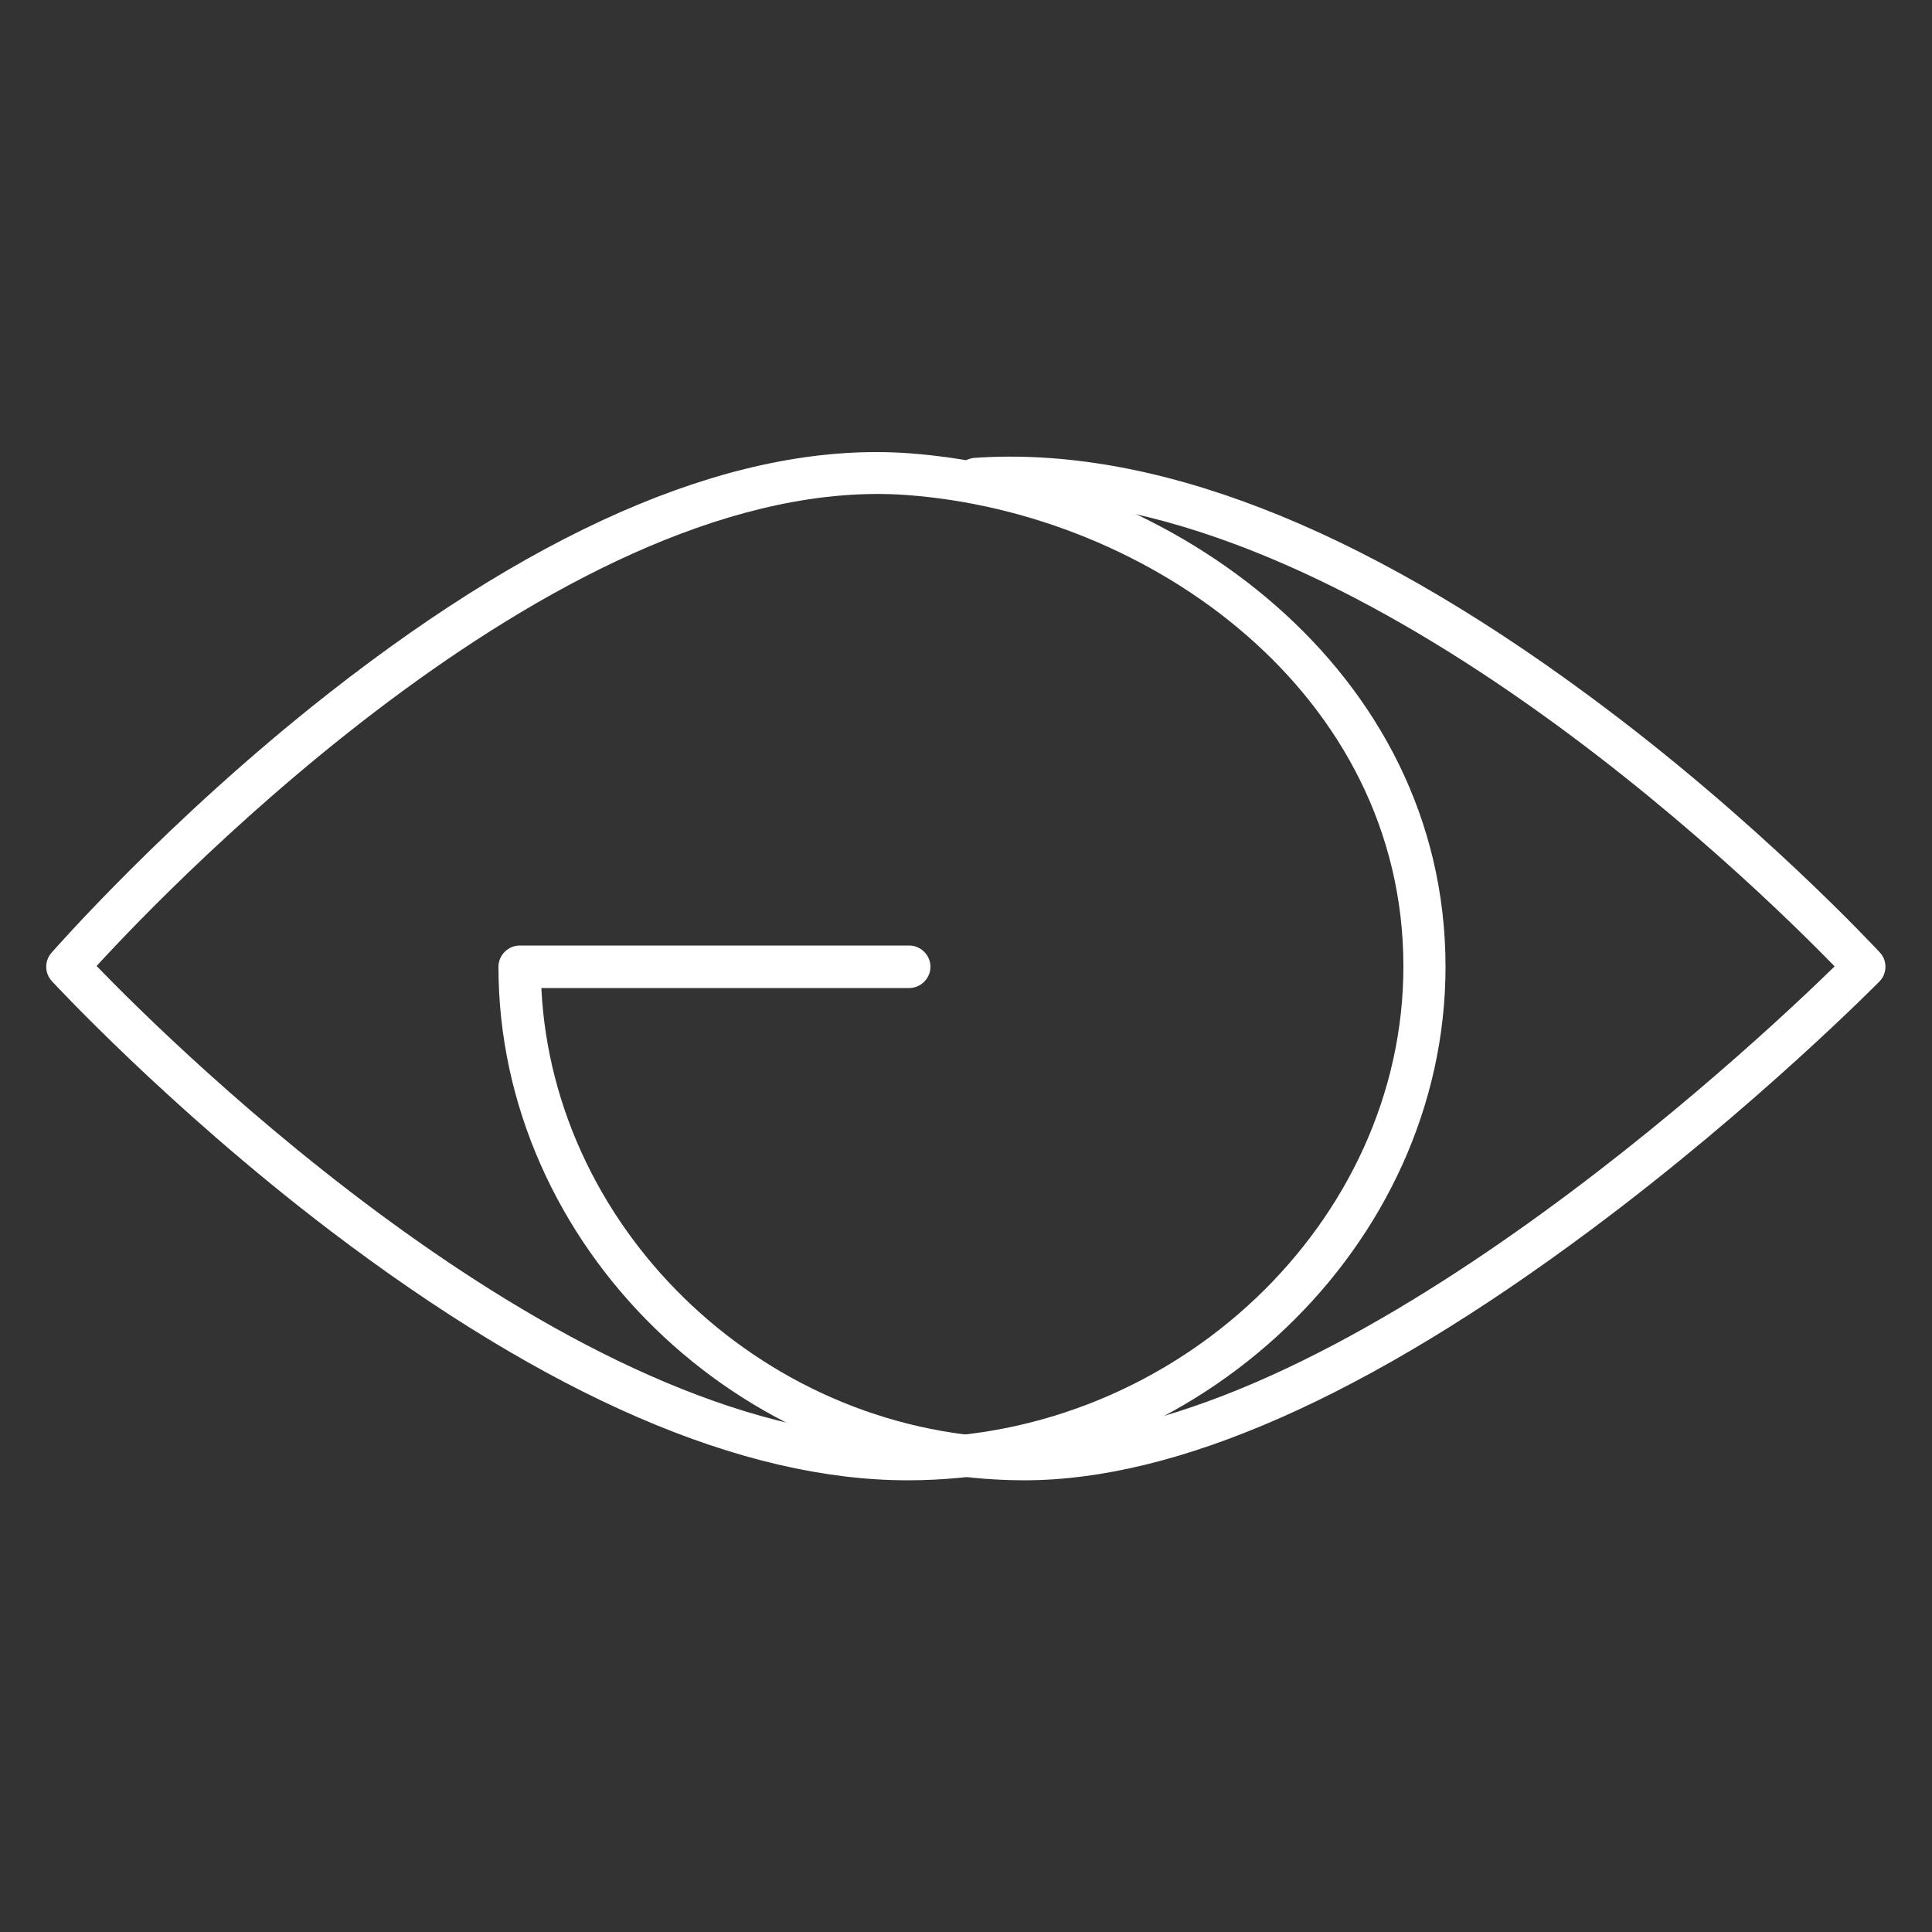 <?xml version="1.0" encoding="utf-8"?>
<!-- Generator: Adobe Illustrator 23.0.1, SVG Export Plug-In . SVG Version: 6.00 Build 0)  -->
<svg version="1.1" id="Camada_1" xmlns="http://www.w3.org/2000/svg" xmlns:xlink="http://www.w3.org/1999/xlink" x="0px" y="0px"
	 viewBox="0 0 50 50" style="enable-background:new 0 0 50 50;" xml:space="preserve">
<rect x="0" y="0" width="50" height="50" fill="#333333" stroke="none"/>
<style type="text/css">
	.st0{fill:#FFFFFF;}
</style>
<g>
	<path class="st0" d="M26.51,38.31c-7.38,0-13.61-6.09-13.61-13.29c0-0.3,0.25-0.55,0.55-0.55h10.08c0.3,0,0.55,0.25,0.55,0.55
		c0,0.3-0.25,0.55-0.55,0.55h-9.52c0.31,6.37,5.91,11.65,12.5,11.65c8.04,0,18.83-10.12,20.97-12.21
		c-2.1-2.16-12.85-12.72-22.19-12.06c-0.3,0.02-0.56-0.21-0.59-0.51c-0.02-0.3,0.21-0.56,0.51-0.59c4.59-0.32,9.93,1.74,15.89,6.14
		c4.4,3.24,7.52,6.63,7.55,6.66c0.2,0.21,0.19,0.55-0.01,0.75c-0.03,0.03-3.2,3.25-7.47,6.43C35.4,36.13,30.47,38.31,26.51,38.31"/>
	<path class="st0" d="M23.49,38.31c-4.29,0-9.32-2.18-14.97-6.48c-4.17-3.18-7.15-6.41-7.18-6.44c-0.19-0.21-0.19-0.52-0.01-0.73
		c0.03-0.03,3.01-3.45,7.18-6.72c5.66-4.44,10.71-6.52,15.01-6.21c6.83,0.5,13.89,5.61,13.89,13.29
		C37.41,32.22,31.04,38.31,23.49,38.31 M2.5,25c1.99,2.06,12.25,12.21,20.99,12.21c6.95,0,12.83-5.59,12.83-12.2
		c0-7.05-6.54-11.74-12.87-12.2C14.73,12.19,4.46,22.86,2.5,25"/>
</g>
</svg>
